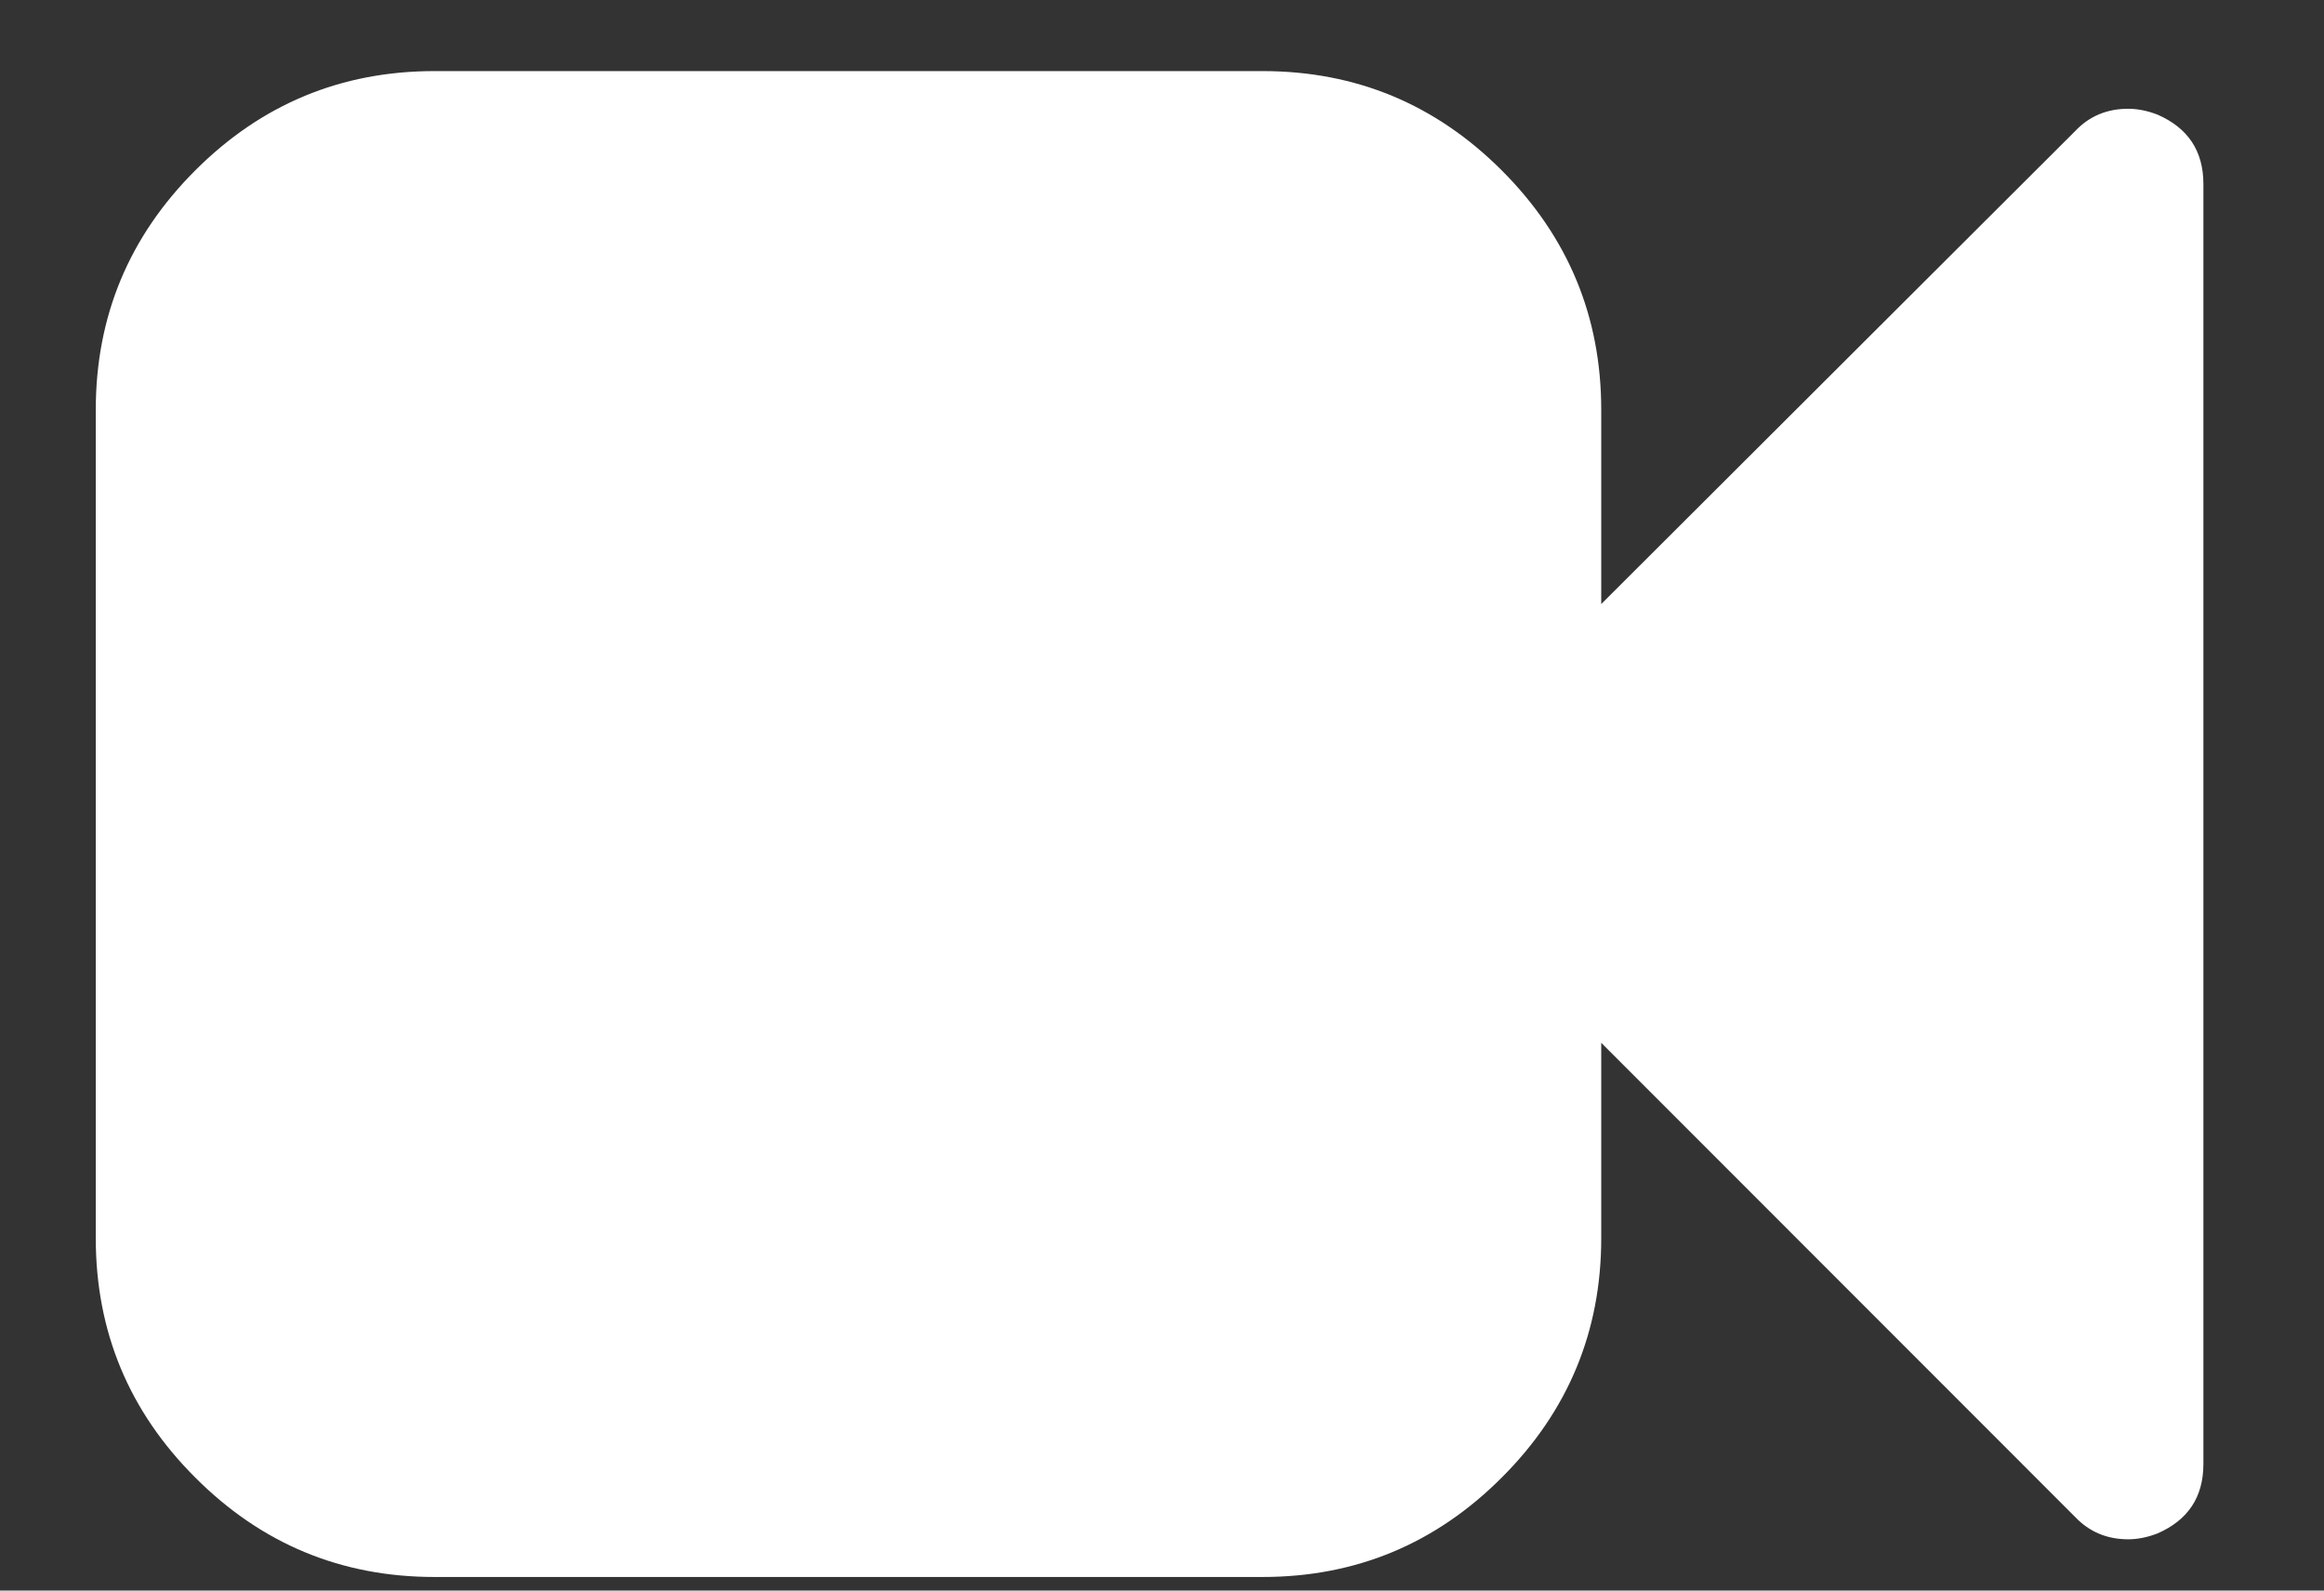 <svg width="19" height="13" viewBox="0 0 19 13" fill="none" xmlns="http://www.w3.org/2000/svg">
<rect x="0" y="0" width="19" height="13" fill="#333333" stroke="none"/>
<path d="M18.014 1.504V11.966C18.014 12.235 17.889 12.424 17.639 12.533C17.556 12.565 17.476 12.581 17.399 12.581C17.226 12.581 17.081 12.52 16.966 12.399L13.091 8.523V10.12C13.091 10.882 12.82 11.535 12.278 12.076C11.737 12.618 11.085 12.889 10.322 12.889H3.552C2.789 12.889 2.137 12.618 1.596 12.076C1.054 11.535 0.783 10.882 0.783 10.12V3.35C0.783 2.587 1.054 1.935 1.596 1.393C2.137 0.852 2.789 0.581 3.552 0.581H10.322C11.085 0.581 11.737 0.852 12.278 1.393C12.82 1.935 13.091 2.587 13.091 3.35V4.937L16.966 1.071C17.081 0.949 17.226 0.889 17.399 0.889C17.476 0.889 17.556 0.905 17.639 0.937C17.889 1.046 18.014 1.235 18.014 1.504Z" fill="white"/>
</svg>
